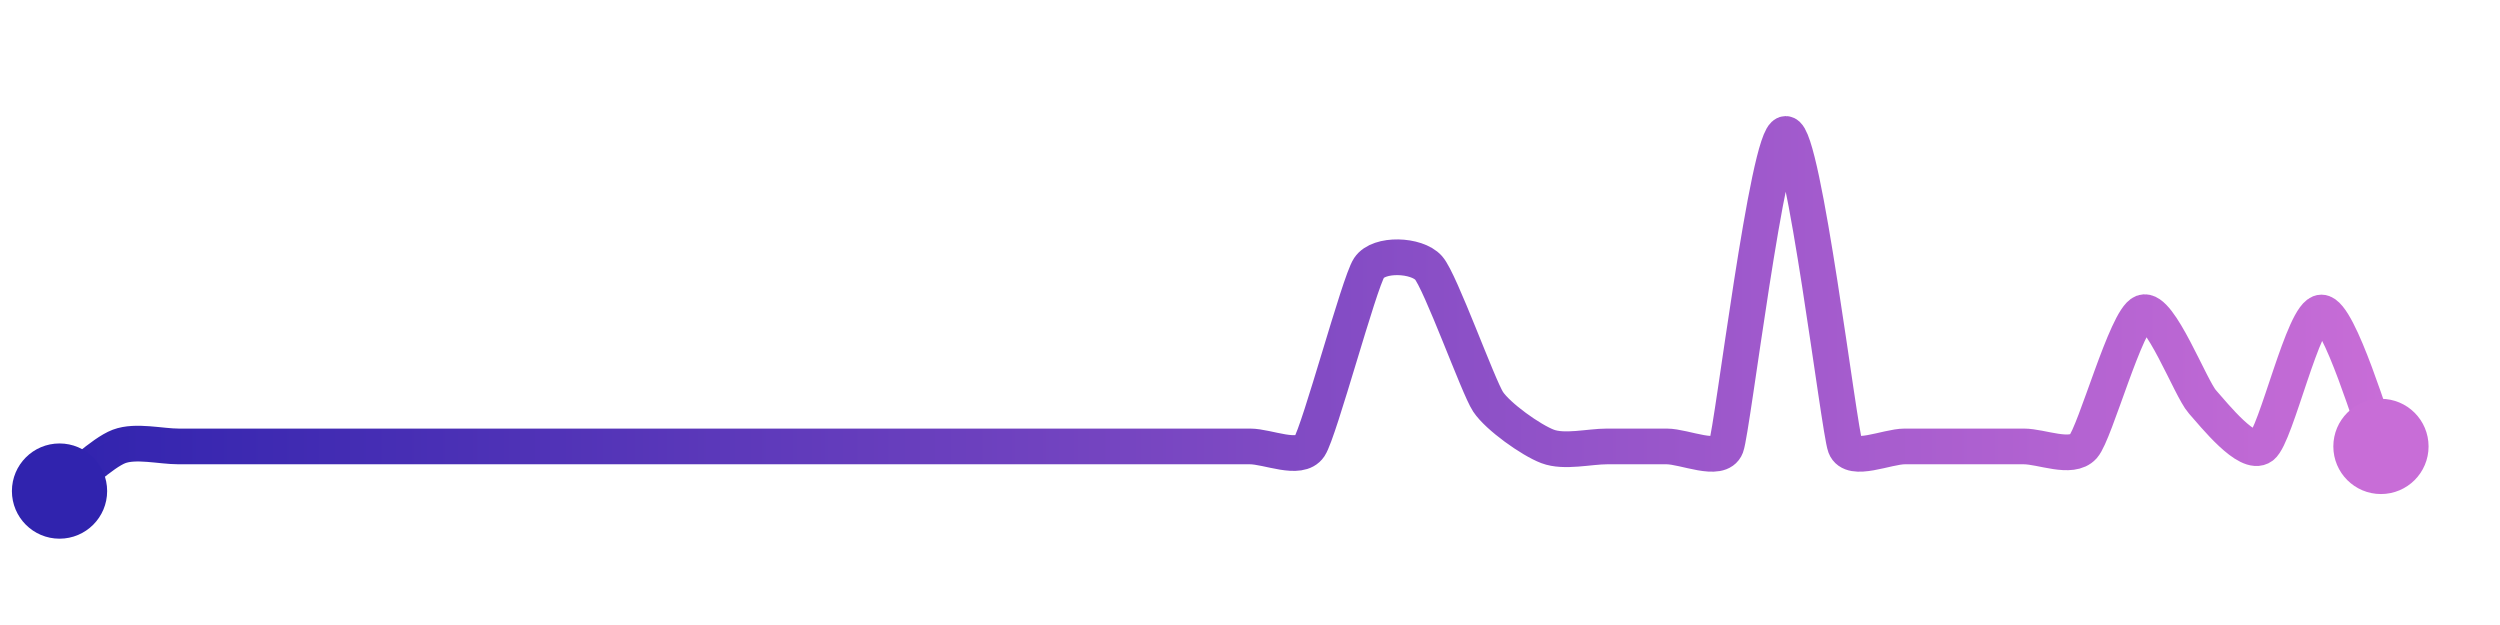 <svg width="200" height="50" viewBox="0 0 210 50" xmlns="http://www.w3.org/2000/svg">
    <defs>
        <linearGradient x1="0%" y1="0%" x2="100%" y2="0%" id="a">
            <stop stop-color="#3023AE" offset="0%"/>
            <stop stop-color="#C86DD7" offset="100%"/>
        </linearGradient>
    </defs>
    <path stroke="url(#a)"
          stroke-width="3"
          stroke-linejoin="round"
          stroke-linecap="round"
          d="M5 40 C 6.2 39.1, 8.6 36.78, 10 36.25 S 13.5 36.25, 15 36.25 S 18.5 36.25, 20 36.25 S 23.5 36.25, 25 36.25 S 28.5 36.25, 30 36.25 S 33.5 36.25, 35 36.25 S 38.5 36.25, 40 36.25 S 43.5 36.25, 45 36.25 S 48.5 36.25, 50 36.25 S 53.5 36.25, 55 36.25 S 58.5 36.25, 60 36.25 S 63.5 36.25, 65 36.25 S 68.5 36.25, 70 36.25 S 73.5 36.25, 75 36.25 S 78.5 36.25, 80 36.25 S 83.5 36.25, 85 36.25 S 88.5 36.25, 90 36.25 S 93.5 36.25, 95 36.25 S 98.5 36.25, 100 36.25 S 103.5 36.25, 105 36.25 S 109.17 37.5, 110 36.25 S 114.17 22.5, 115 21.25 S 119 20.13, 120 21.25 S 124.17 31.25, 125 32.5 S 128.6 35.72, 130 36.25 S 133.5 36.25, 135 36.25 S 138.5 36.25, 140 36.25 S 144.47 37.65, 145 36.25 S 148.5 10, 150 10 S 154.47 34.85, 155 36.25 S 158.5 36.25, 160 36.25 S 163.5 36.25, 165 36.25 S 168.5 36.25, 170 36.25 S 174 37.37, 175 36.25 S 178.6 25.53, 180 25 S 184 31.38, 185 32.5 S 188.8 37.15, 190 36.25 S 193.5 25, 195 25 S 199.39 34.88, 200 36.25"
          fill="none"/>
    <circle r="4" cx="5" cy="40" fill="#3023AE"/>
    <circle r="4" cx="200" cy="36.25" fill="#C86DD7"/>      
</svg>